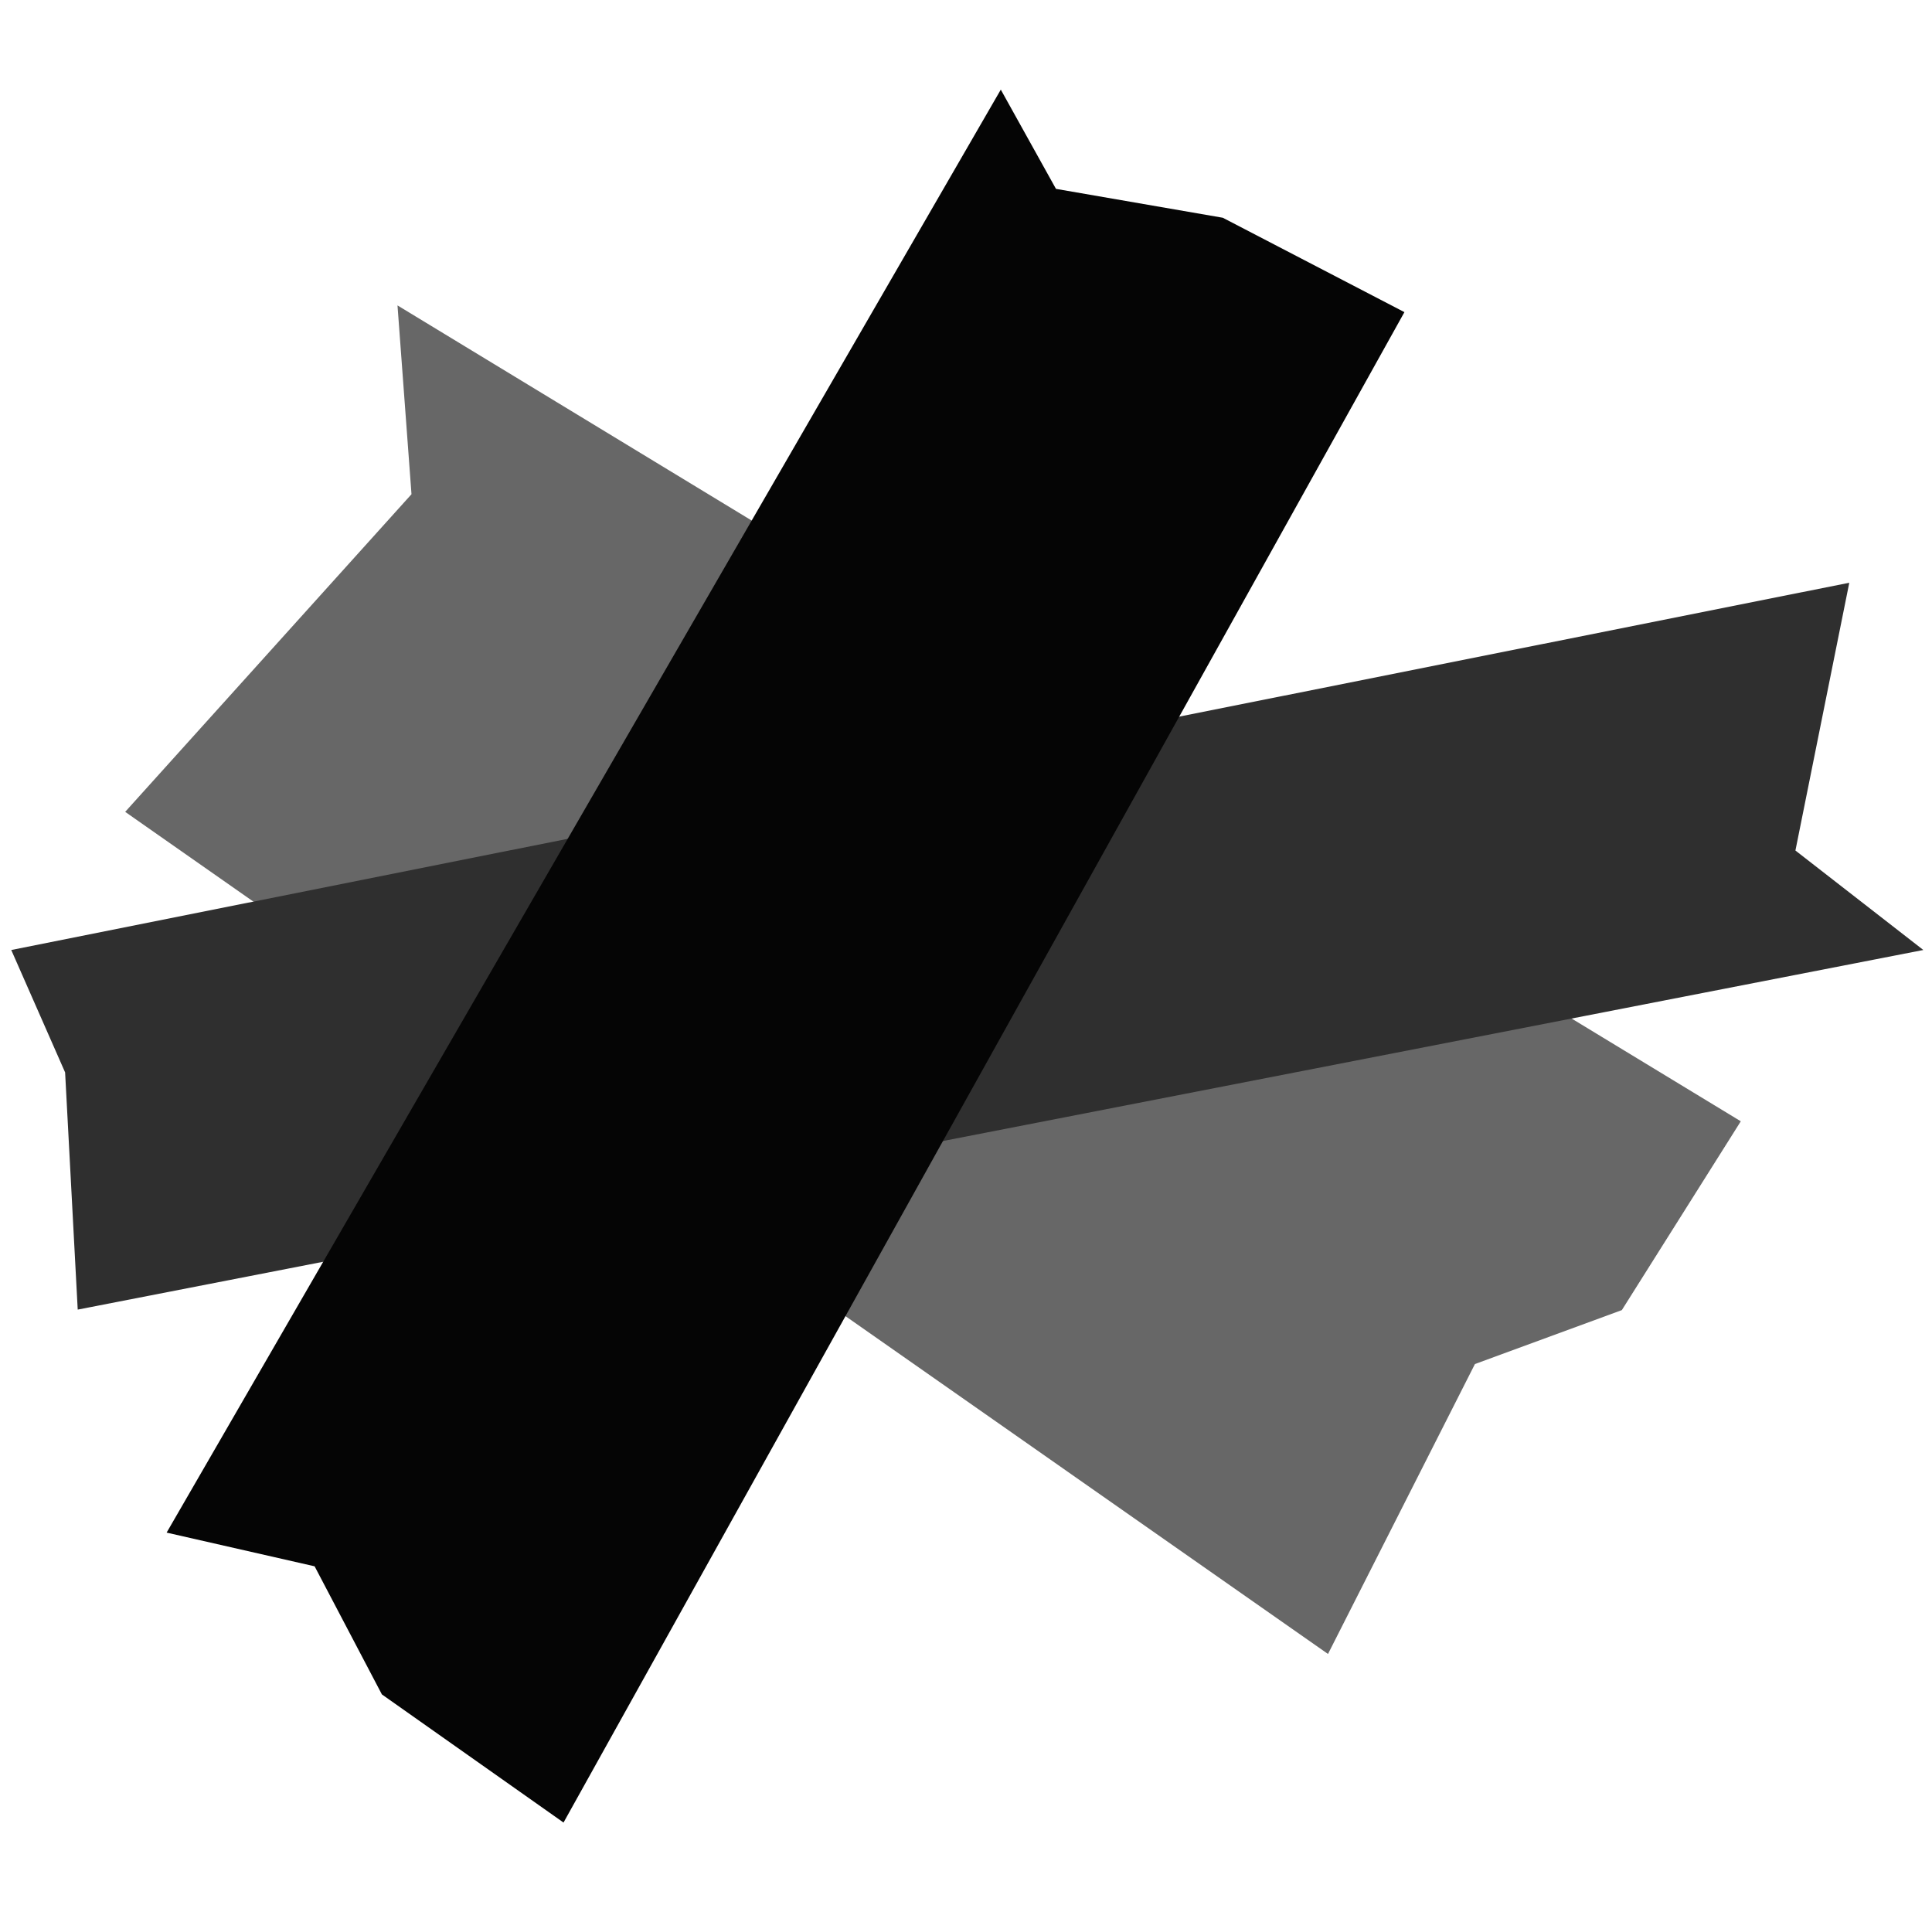 <svg width="97" height="96" viewBox="0 0 97 96" fill="none" xmlns="http://www.w3.org/2000/svg">
<g clip-path="url(#clip0_1028_1569)">
<path d="M87.4 56.294L19.957 15.333L20.66 24.812L6.285 40.759L66.675 83.037L74.052 68.481L81.428 65.773L87.4 56.294Z" fill="#676767"/>
<path d="M92.847 29.256L0.565 47.694L3.269 53.84L3.902 65.748L96.565 47.694L90.143 42.7L92.847 29.256Z" fill="#2F2F2F"/>
<path d="M8.366 76.944L50.247 4.5L53.017 9.482L61.393 10.932L70.512 15.671L28.293 91.5L19.174 85.068L15.796 78.636L8.366 76.944Z" fill="#050505"/>
</g>
<defs>
<clipPath id="clip0_1028_1569">
<rect width="96" height="96" fill="white" transform="translate(0.565)"/>
</clipPath>
</defs>
</svg>
